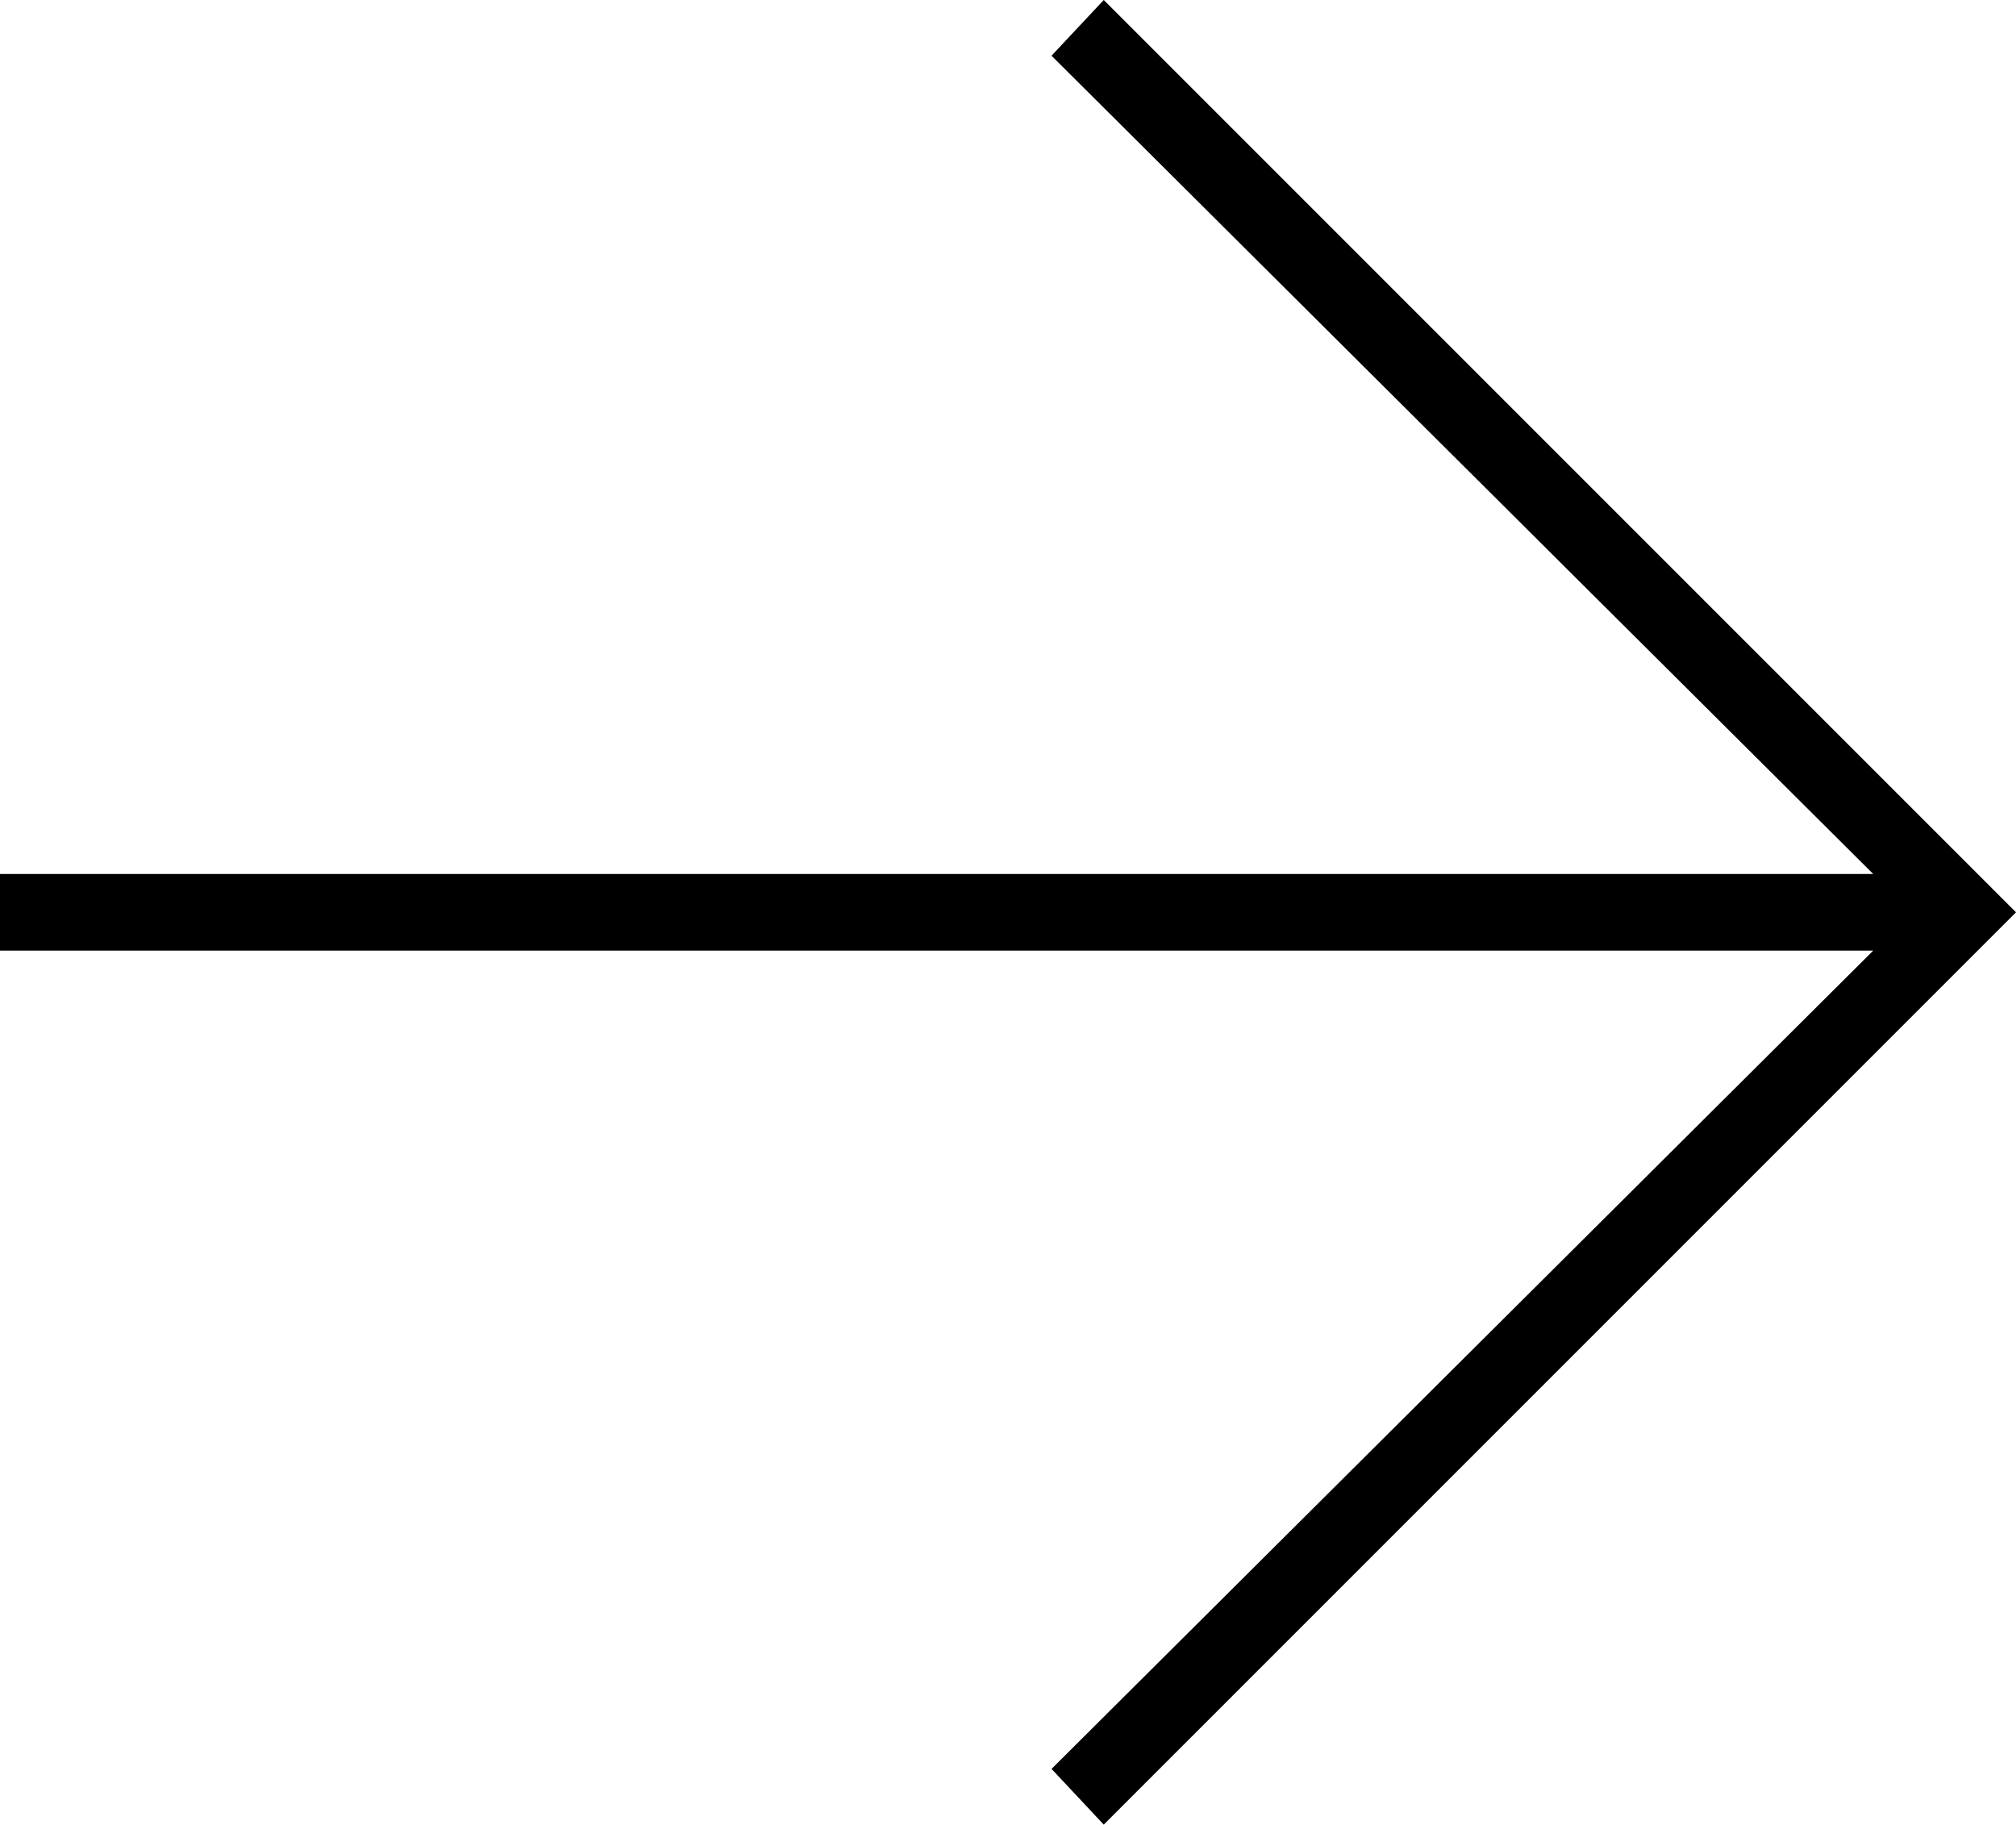 <?xml version="1.0" encoding="utf-8"?>
<!-- Generator: Adobe Illustrator 19.2.1, SVG Export Plug-In . SVG Version: 6.00 Build 0)  -->
<svg version="1.1" id="Layer_1" xmlns="http://www.w3.org/2000/svg" xmlns:xlink="http://www.w3.org/1999/xlink" x="0px" y="0px"
	 viewBox="0 0 57.9 52.4" style="enable-background:new 0 0 57.9 52.4;" xml:space="preserve">
<polygon points="0,27.3 0,25.1 53.8,25.1 30.2,1.6 31.7,0 57.9,26.2 31.7,52.4 30.2,50.8 53.8,27.3 "/>
</svg>
